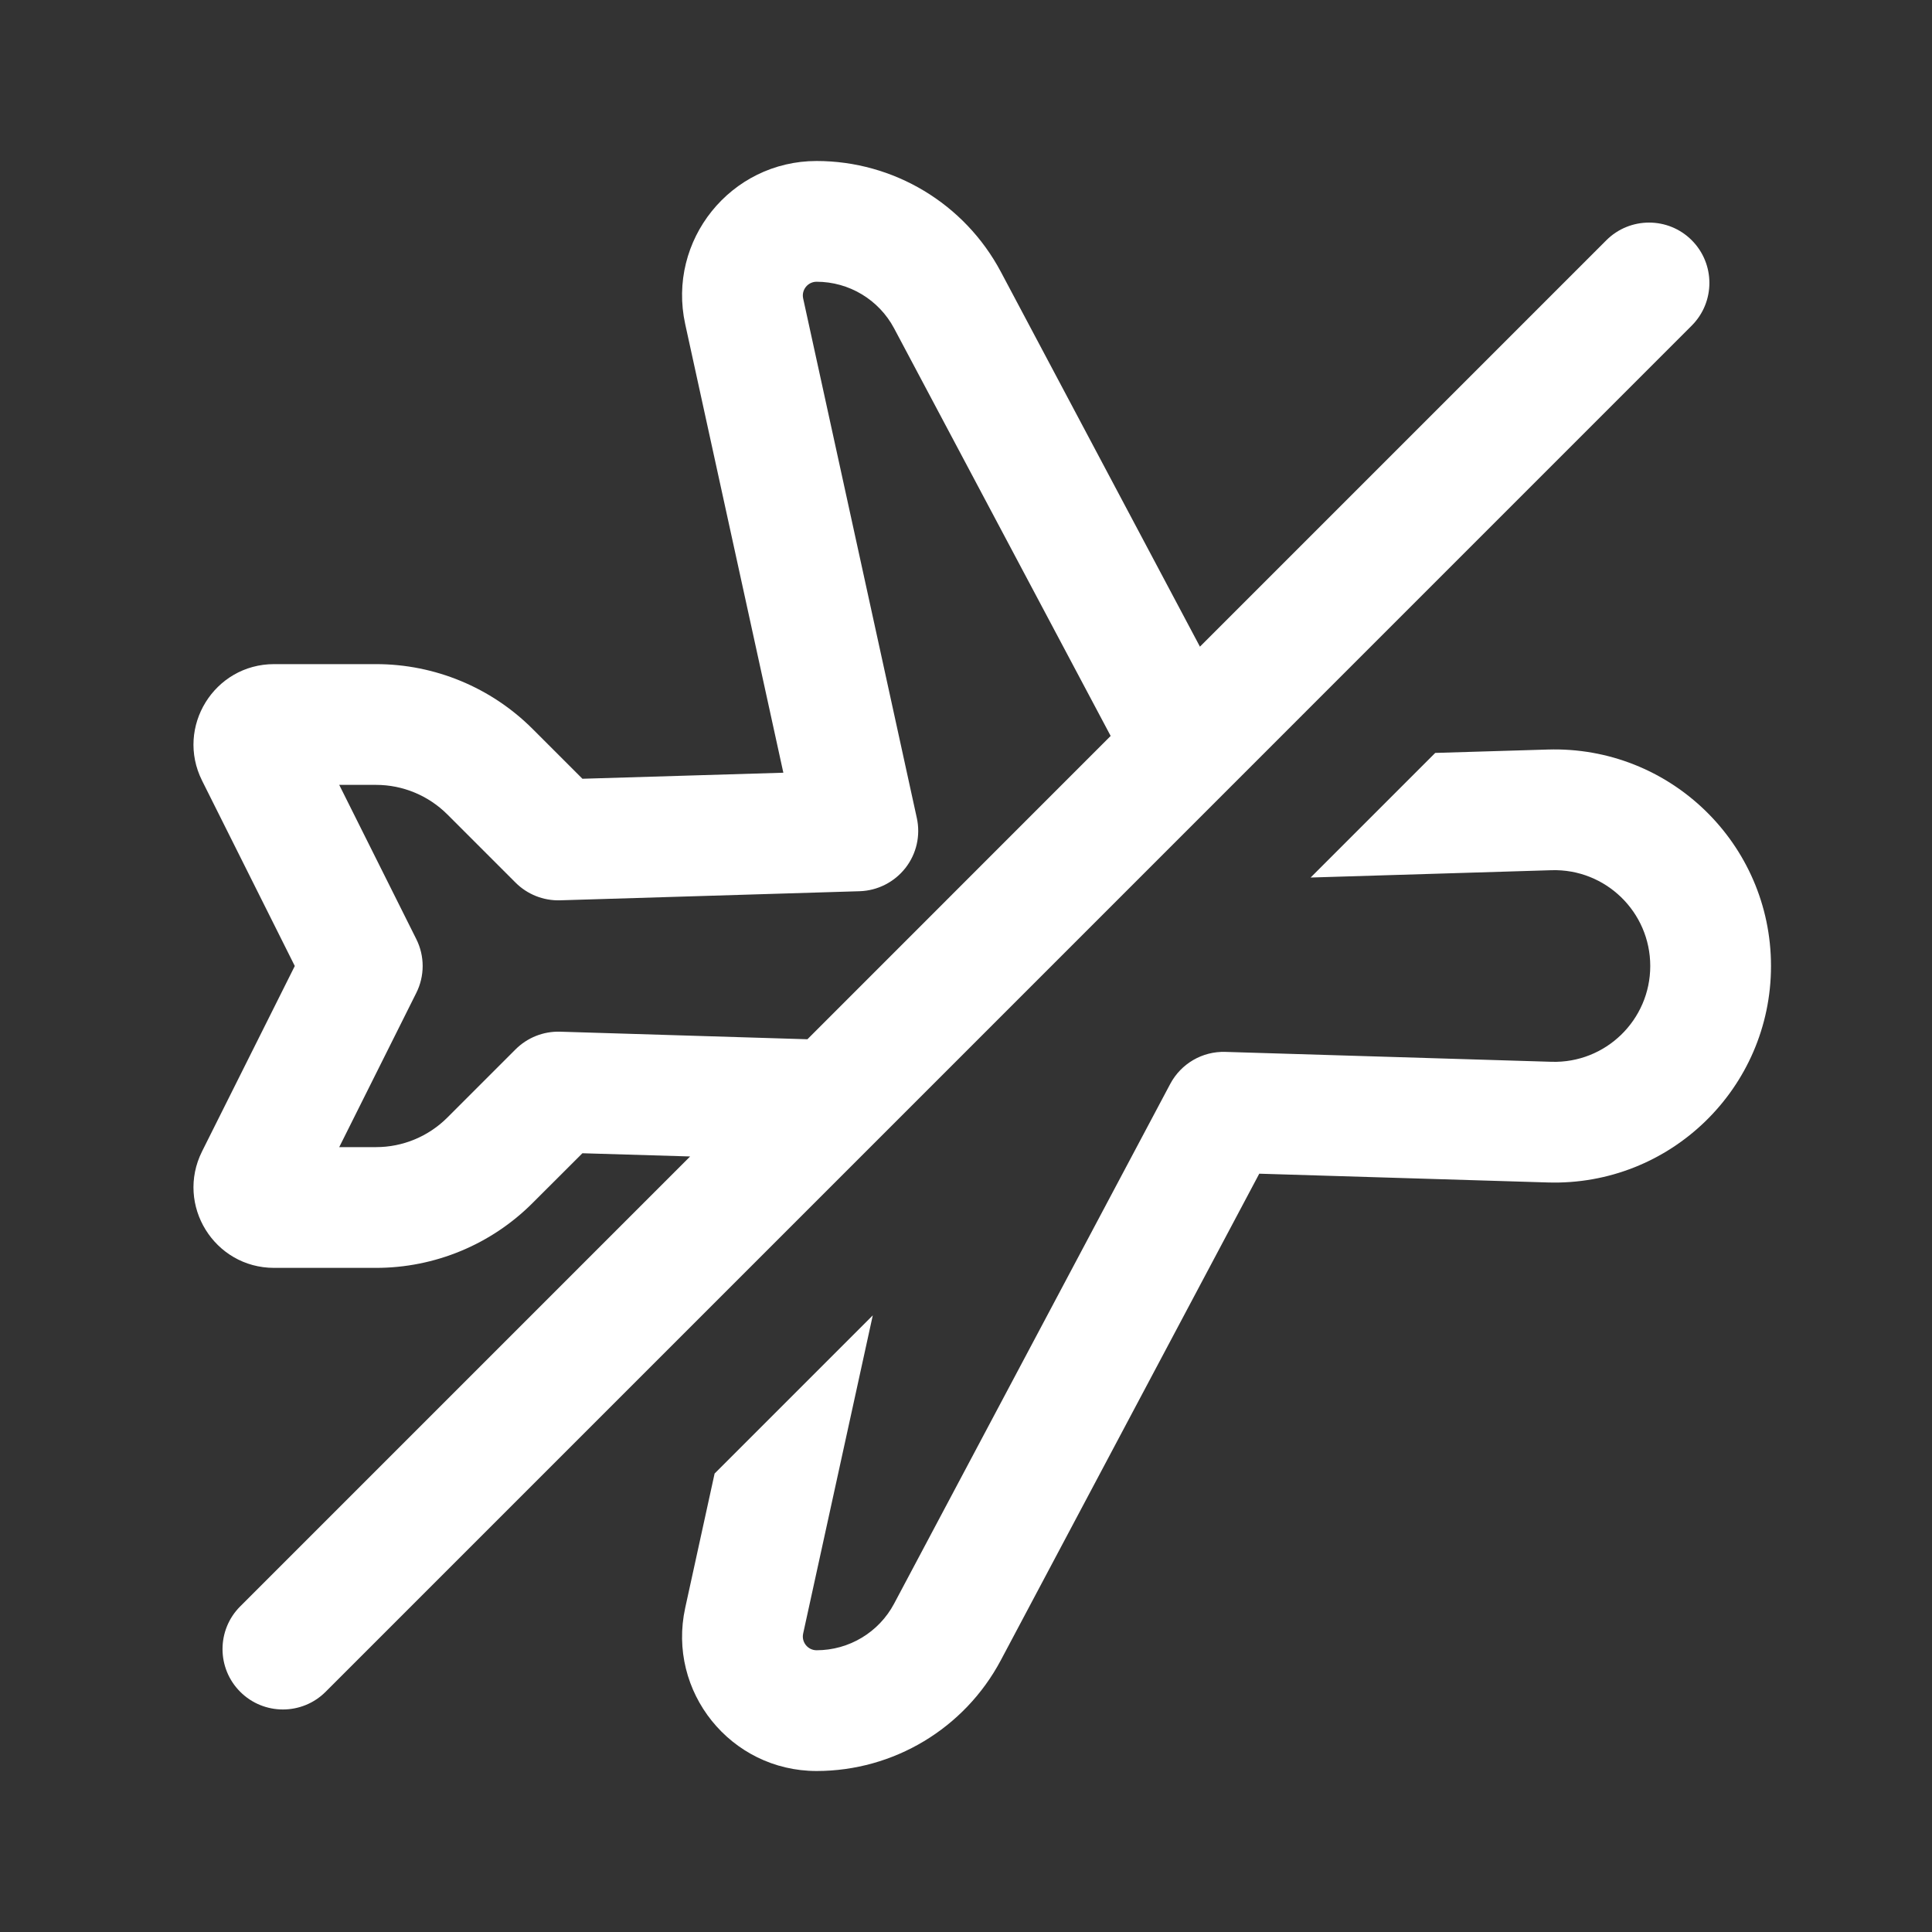 <svg width="24" height="24" viewBox="0 0 24 24" fill="none" xmlns="http://www.w3.org/2000/svg">
<rect x="0" y="0" width="24" height="24" fill="#333333" stroke="none"/>
<path fill-rule="evenodd" clip-rule="evenodd" d="M8.512 4.027C8.284 2.986 9.077 2 10.144 2C11.102 2 11.982 2.529 12.432 3.375L14.906 8.033L19.955 2.984C20.248 2.692 20.723 2.692 21.015 2.984C21.308 3.277 21.308 3.752 21.015 4.045L11.406 13.655C11.406 13.655 11.406 13.655 11.406 13.655L4.045 21.016C3.752 21.309 3.277 21.309 2.984 21.016C2.691 20.723 2.691 20.248 2.984 19.955L8.573 14.366L7.235 14.326L6.616 14.944C6.101 15.46 5.401 15.75 4.672 15.75H3.405C2.661 15.75 2.178 14.968 2.51 14.303L3.662 12L2.51 9.697C2.178 9.032 2.661 8.25 3.405 8.25H4.672C5.401 8.25 6.101 8.54 6.616 9.055L7.235 9.674L9.731 9.599L8.512 4.027ZM10.03 12.91L13.797 9.142L11.107 4.079C10.918 3.723 10.547 3.5 10.144 3.5C10.035 3.5 9.954 3.601 9.977 3.707L11.389 10.161C11.437 10.379 11.385 10.607 11.248 10.782C11.11 10.958 10.902 11.064 10.679 11.071L6.957 11.184C6.75 11.19 6.55 11.11 6.404 10.964L5.556 10.116C5.321 9.882 5.003 9.75 4.672 9.75H4.214L5.171 11.665C5.277 11.876 5.277 12.124 5.171 12.335L4.214 14.25H4.672C5.003 14.25 5.321 14.118 5.556 13.884L6.404 13.036C6.55 12.89 6.75 12.81 6.957 12.816L10.03 12.91Z" fill="white"/>
<path d="M16.281 10.901L17.829 9.353L19.228 9.311C20.745 9.265 22 10.482 22 12C22 13.518 20.745 14.735 19.228 14.689L15.643 14.58L12.432 20.625C11.982 21.471 11.102 22 10.144 22C9.077 22 8.284 21.014 8.512 19.973L8.877 18.305L10.842 16.34L9.977 20.293C9.954 20.399 10.035 20.5 10.144 20.5C10.547 20.5 10.918 20.277 11.107 19.921L14.537 13.465C14.671 13.213 14.936 13.058 15.222 13.067L19.274 13.19C19.945 13.21 20.5 12.671 20.5 12C20.5 11.329 19.945 10.79 19.274 10.81L16.281 10.901Z" fill="white"/>
</svg>
